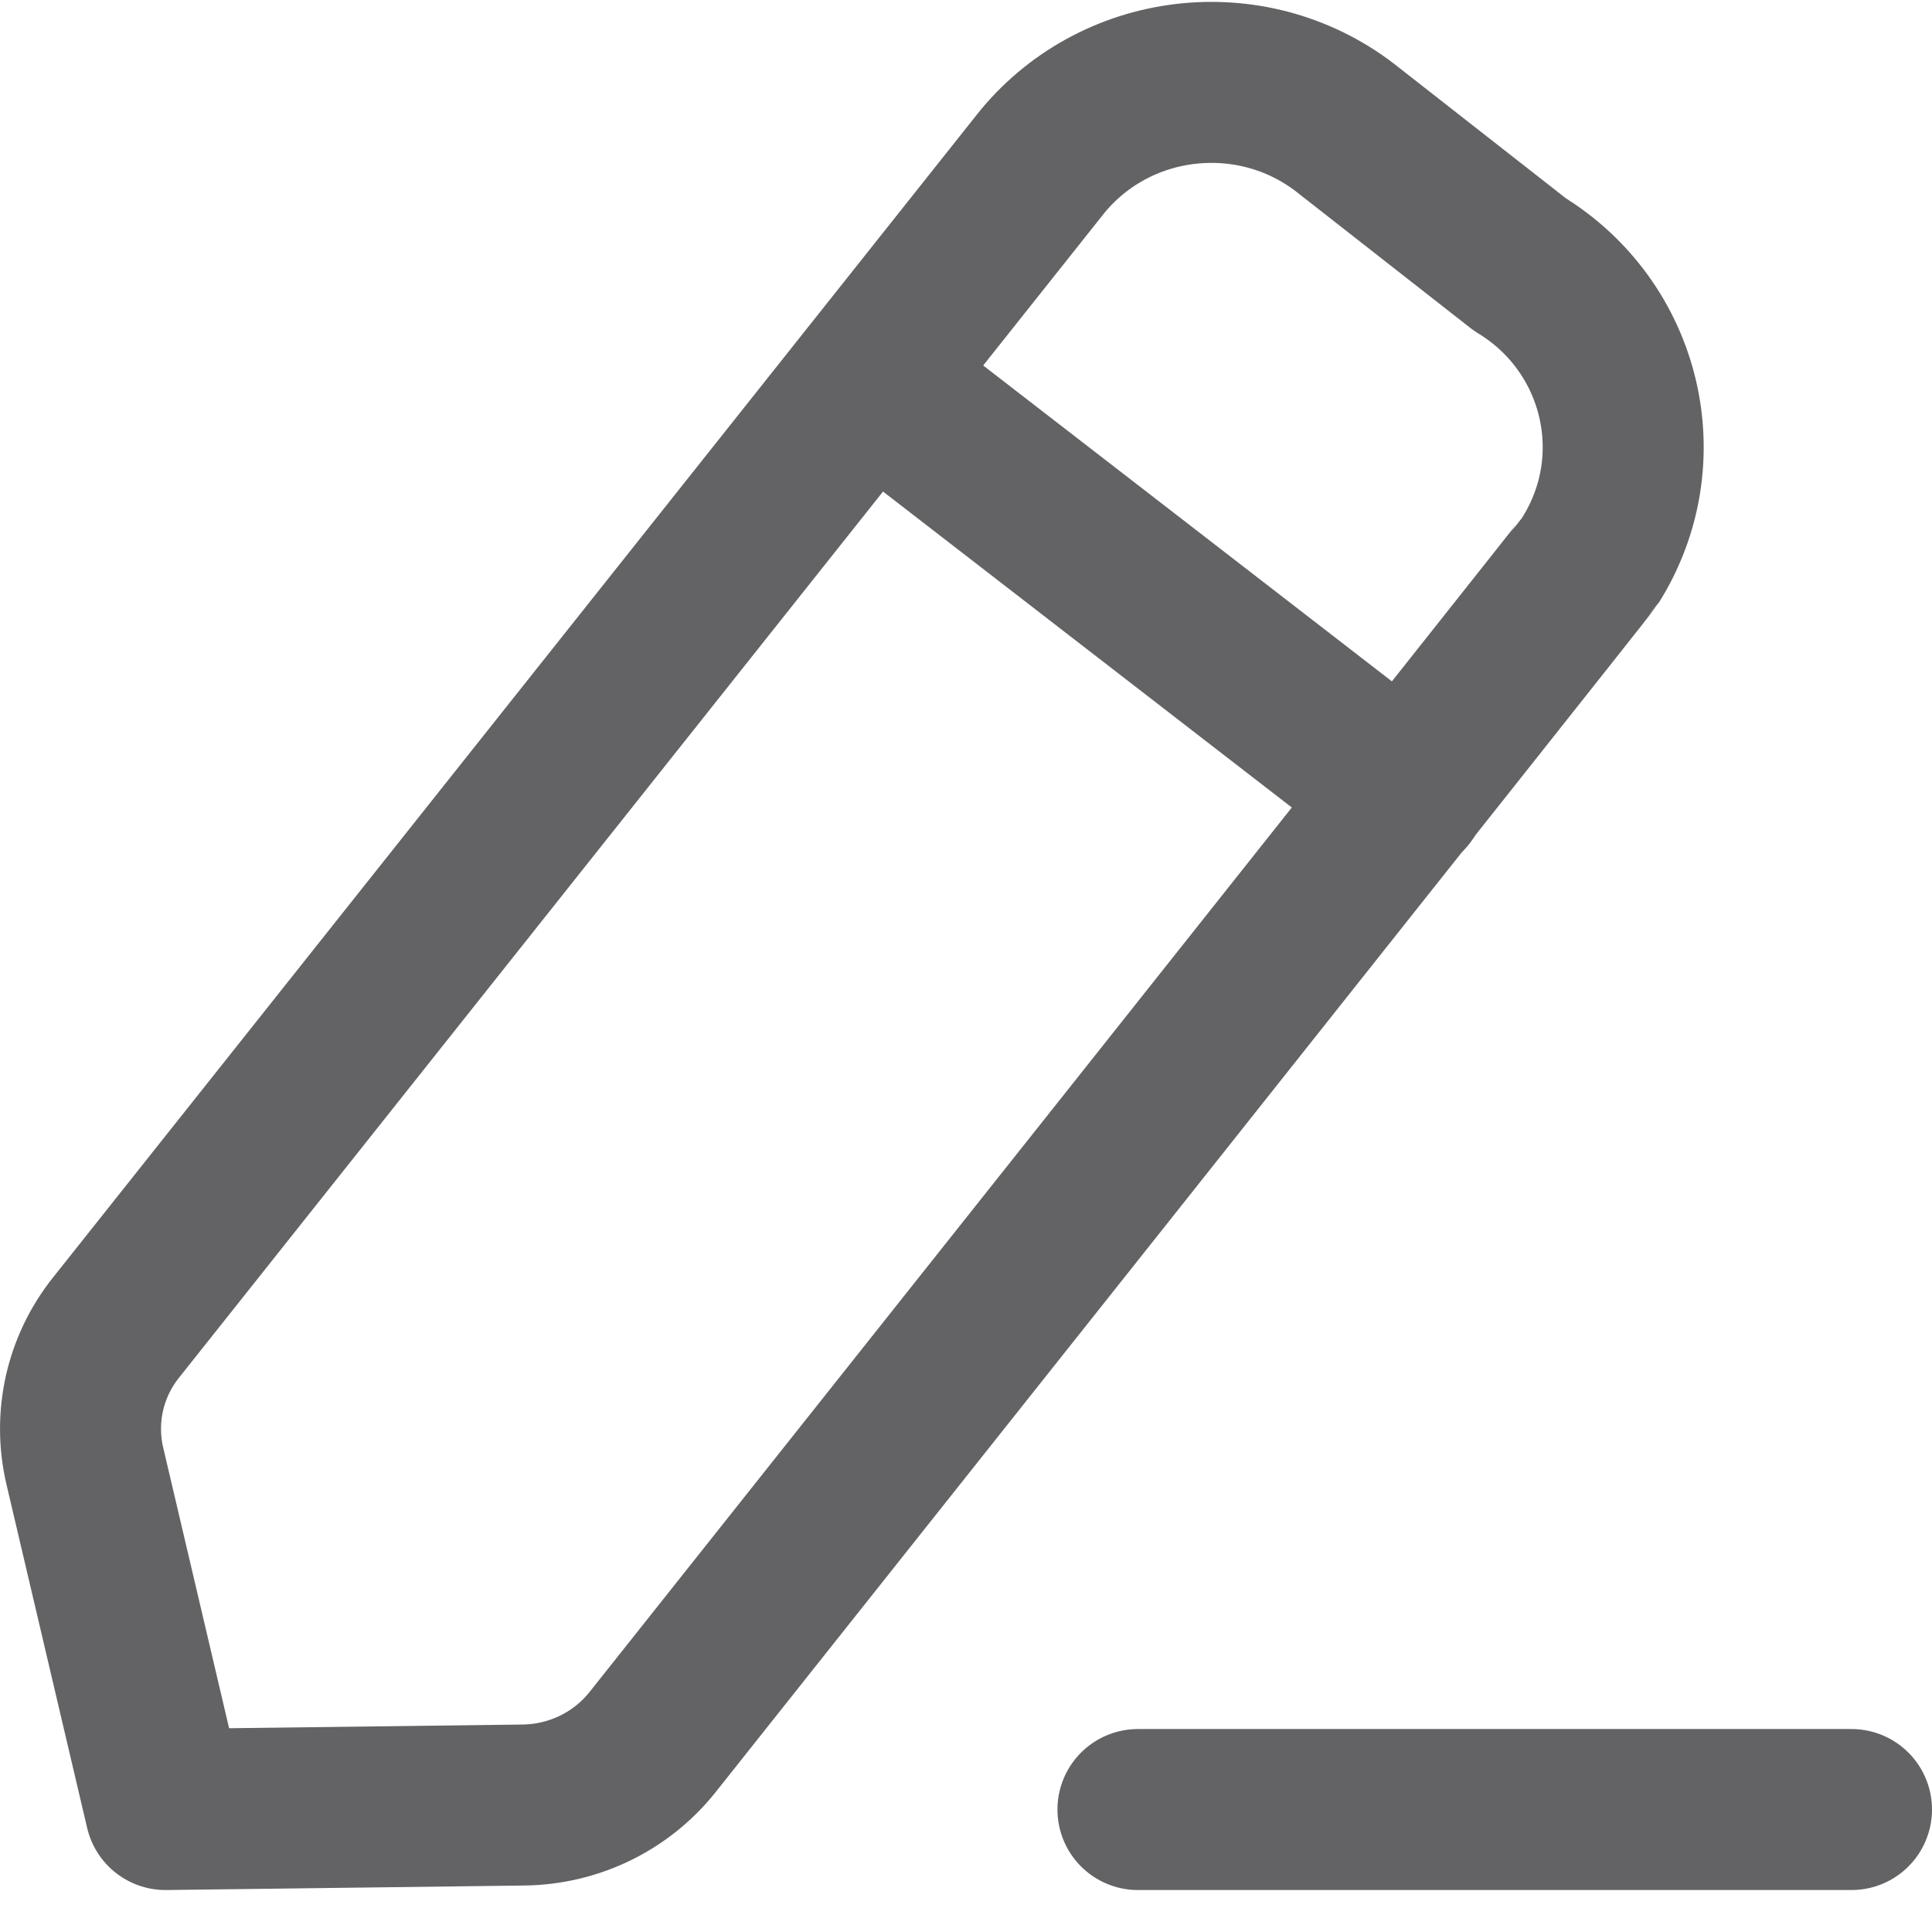 <svg width="18" height="18" viewBox="0 0 18 18" fill="none" xmlns="http://www.w3.org/2000/svg">
<path d="M10.602 16.859H17.25" stroke="#636366" stroke-width="1.5" stroke-linecap="round" stroke-linejoin="round"/>
<path fill-rule="evenodd" clip-rule="evenodd" d="M9.715 1.501C10.426 0.646 11.704 0.52 12.572 1.221C12.62 1.259 14.16 2.464 14.16 2.464C15.113 3.044 15.409 4.276 14.82 5.216C14.789 5.267 6.078 16.233 6.078 16.233C5.788 16.596 5.348 16.811 4.878 16.817L1.542 16.859L0.79 13.657C0.685 13.207 0.79 12.734 1.08 12.37L9.715 1.501Z" stroke="#636366" stroke-width="1.5" stroke-linecap="round" stroke-linejoin="round"/>
<path d="M8.103 3.536L13.1 7.398" stroke="#636366" stroke-width="1.5" stroke-linecap="round" stroke-linejoin="round"/>
</svg>
